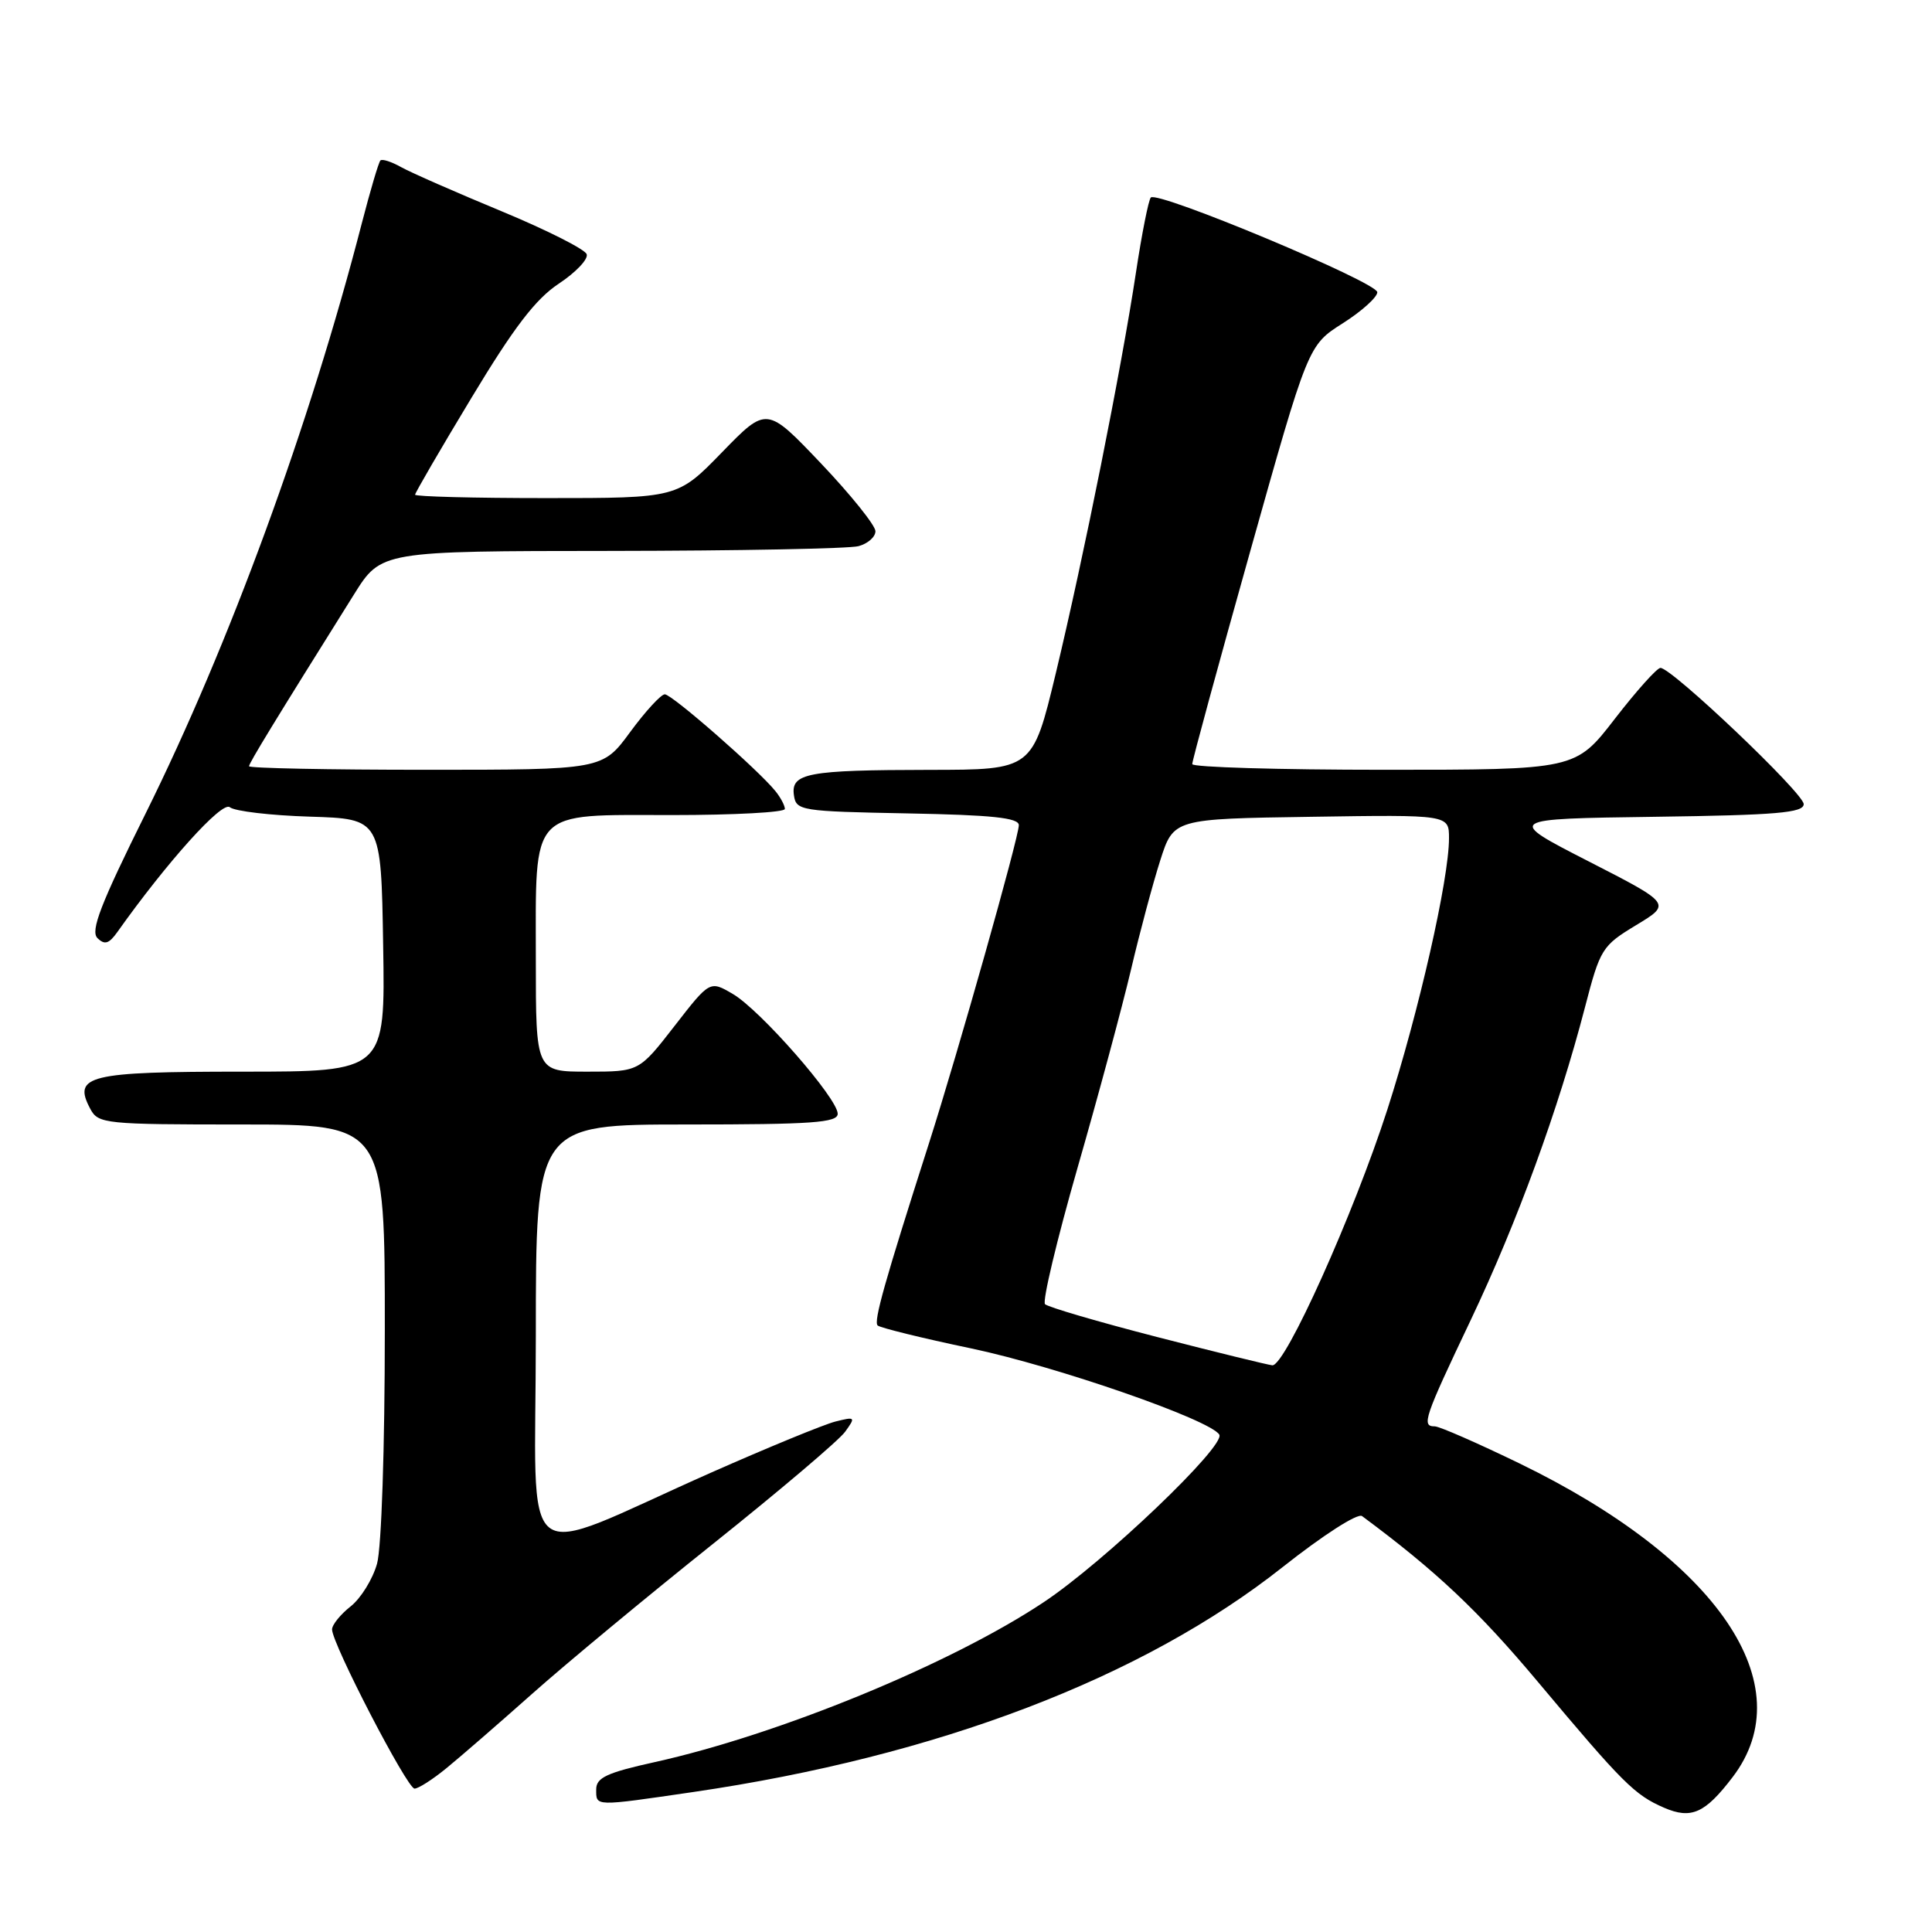 <?xml version="1.0" encoding="UTF-8" standalone="no"?>
<!DOCTYPE svg PUBLIC "-//W3C//DTD SVG 1.1//EN" "http://www.w3.org/Graphics/SVG/1.1/DTD/svg11.dtd" >
<svg xmlns="http://www.w3.org/2000/svg" xmlns:xlink="http://www.w3.org/1999/xlink" version="1.1" viewBox="0 0 256 256">
 <g >
 <path fill="currentColor"
d=" M 229.58 235.48 C 238.90 223.27 227.64 206.69 201.36 193.92 C 195.79 191.22 190.73 189.00 190.11 189.00 C 188.33 189.00 188.68 187.95 194.89 174.89 C 201.06 161.90 206.50 146.99 210.02 133.46 C 212.03 125.72 212.28 125.32 216.79 122.59 C 221.48 119.76 221.48 119.76 210.49 114.13 C 199.50 108.50 199.50 108.50 219.25 108.23 C 235.43 108.01 239.00 107.70 239.00 106.55 C 239.00 105.11 221.53 88.50 220.02 88.50 C 219.56 88.50 216.84 91.54 213.97 95.25 C 208.76 102.00 208.76 102.00 183.38 102.00 C 169.42 102.00 157.99 101.66 157.98 101.25 C 157.96 100.84 161.41 88.18 165.64 73.12 C 173.33 45.75 173.33 45.75 177.92 42.84 C 180.44 41.24 182.50 39.38 182.50 38.72 C 182.50 37.41 153.41 25.25 152.49 26.17 C 152.19 26.48 151.30 30.95 150.52 36.11 C 148.59 48.89 143.60 73.80 139.89 89.25 C 136.82 102.00 136.82 102.00 123.16 102.01 C 106.98 102.03 104.78 102.44 105.20 105.38 C 105.49 107.42 106.09 107.51 120.25 107.78 C 131.45 107.99 135.00 108.36 135.00 109.34 C 135.00 110.94 126.96 139.39 123.09 151.50 C 117.21 169.88 115.74 175.08 116.29 175.63 C 116.60 175.93 122.17 177.31 128.68 178.67 C 140.02 181.06 160.33 188.11 161.56 190.09 C 162.46 191.55 146.31 206.98 138.28 212.31 C 125.97 220.50 103.25 229.83 86.75 233.49 C 80.41 234.89 79.00 235.55 79.00 237.10 C 79.00 239.39 78.65 239.38 91.87 237.45 C 124.19 232.72 151.40 222.34 169.98 207.63 C 175.29 203.43 179.90 200.46 180.48 200.89 C 190.31 208.18 195.86 213.41 203.75 222.82 C 215.04 236.29 216.59 237.84 220.49 239.53 C 224.10 241.09 225.92 240.28 229.58 235.48 Z  M 59.17 234.28 C 61.00 232.79 66.10 228.36 70.50 224.45 C 74.90 220.53 85.70 211.58 94.50 204.55 C 103.30 197.52 111.17 190.85 111.98 189.72 C 113.40 187.76 113.34 187.70 110.70 188.36 C 109.19 188.74 101.77 191.79 94.22 195.13 C 68.05 206.73 71.00 209.03 71.00 176.99 C 71.00 149.00 71.00 149.00 91.00 149.00 C 107.61 149.00 111.00 148.76 111.00 147.58 C 111.00 145.55 100.75 133.84 97.11 131.71 C 94.06 129.92 94.06 129.92 89.37 135.96 C 84.68 142.00 84.68 142.00 77.84 142.00 C 71.00 142.00 71.00 142.00 71.00 127.22 C 71.00 106.93 69.99 108.00 89.06 108.00 C 97.28 108.00 104.00 107.64 104.00 107.19 C 104.00 106.75 103.44 105.68 102.75 104.83 C 100.50 102.03 89.04 92.00 88.09 92.00 C 87.59 92.00 85.52 94.25 83.50 97.00 C 79.83 102.00 79.83 102.00 56.41 102.00 C 43.54 102.00 33.00 101.79 33.00 101.53 C 33.00 101.11 36.44 95.48 46.91 78.76 C 50.50 73.02 50.50 73.02 81.00 73.00 C 97.78 72.98 112.51 72.70 113.75 72.37 C 114.99 72.04 116.00 71.15 116.00 70.39 C 116.00 69.63 112.76 65.59 108.80 61.42 C 101.59 53.84 101.59 53.84 95.68 59.92 C 89.77 66.00 89.77 66.00 72.39 66.00 C 62.82 66.00 55.00 65.80 55.00 65.55 C 55.00 65.31 58.36 59.52 62.48 52.70 C 68.08 43.40 70.97 39.62 74.04 37.59 C 76.29 36.10 77.96 34.35 77.74 33.69 C 77.53 33.04 72.44 30.47 66.43 27.98 C 60.42 25.49 54.45 22.87 53.16 22.15 C 51.88 21.43 50.64 21.03 50.41 21.26 C 50.17 21.49 49.07 25.24 47.94 29.59 C 41.02 56.40 30.38 85.45 19.29 107.80 C 13.32 119.81 11.96 123.35 12.91 124.30 C 13.87 125.24 14.44 125.06 15.55 123.50 C 22.15 114.20 29.43 106.11 30.45 106.96 C 31.09 107.49 35.86 108.05 41.05 108.21 C 50.50 108.50 50.50 108.50 50.77 125.25 C 51.05 142.00 51.05 142.00 32.15 142.00 C 11.67 142.00 9.60 142.51 11.97 146.94 C 13.02 148.91 13.90 149.00 32.04 149.00 C 51.00 149.00 51.00 149.00 50.99 176.25 C 50.99 191.84 50.55 205.09 49.96 207.20 C 49.39 209.24 47.82 211.78 46.47 212.85 C 45.11 213.92 44.00 215.29 44.00 215.91 C 44.00 217.80 53.95 237.00 54.93 237.00 C 55.44 237.00 57.34 235.78 59.17 234.28 Z  M 153.32 177.16 C 145.52 175.15 138.84 173.19 138.47 172.81 C 138.10 172.43 140.03 164.33 142.76 154.81 C 145.50 145.29 148.69 133.45 149.86 128.50 C 151.02 123.55 152.77 117.03 153.74 114.00 C 155.50 108.50 155.50 108.50 173.75 108.23 C 192.00 107.95 192.00 107.95 192.00 111.07 C 192.00 116.48 188.01 134.04 183.84 147.00 C 179.37 160.86 170.29 181.05 168.59 180.91 C 167.99 180.85 161.12 179.17 153.32 177.16 Z "/>
</g>
</svg>